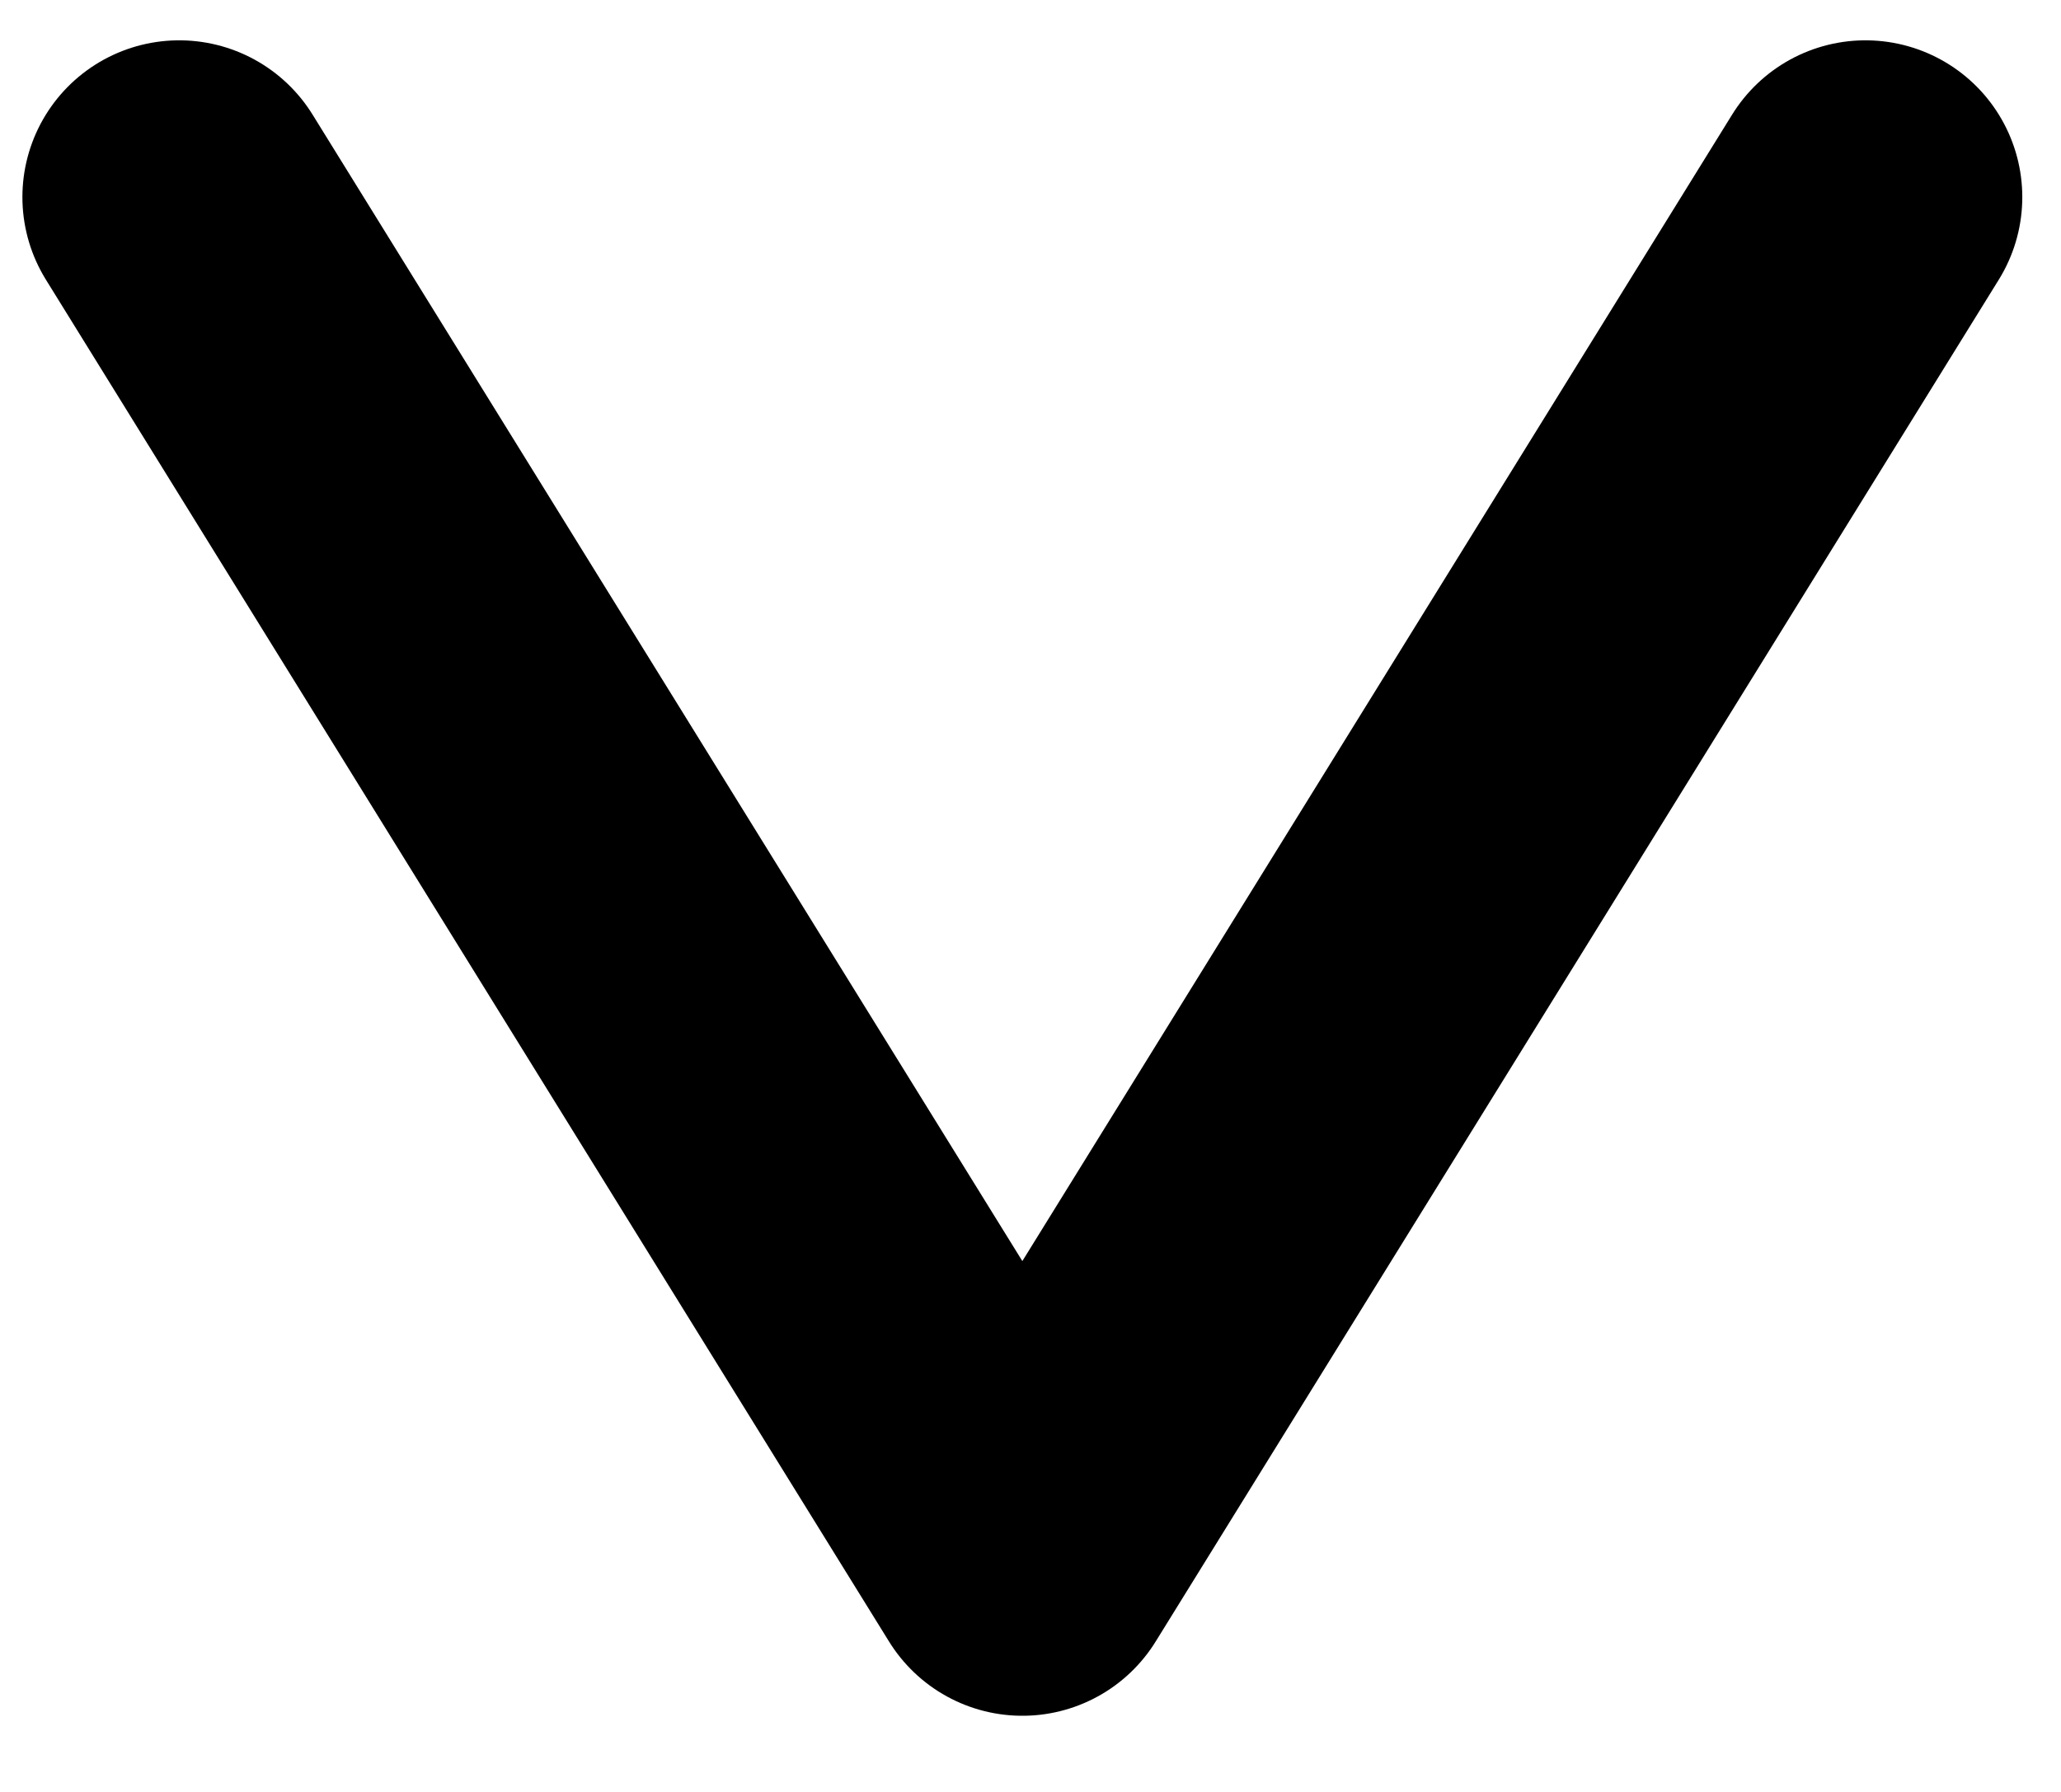 <svg width="23" height="20" viewBox="0 0 23 20" fill="none" xmlns="http://www.w3.org/2000/svg">
<path d="M2 2.2L11.409 17.4L20.818 2.2" stroke="black" stroke-width="3.5" stroke-linecap="round" stroke-linejoin="round"/>
</svg>
